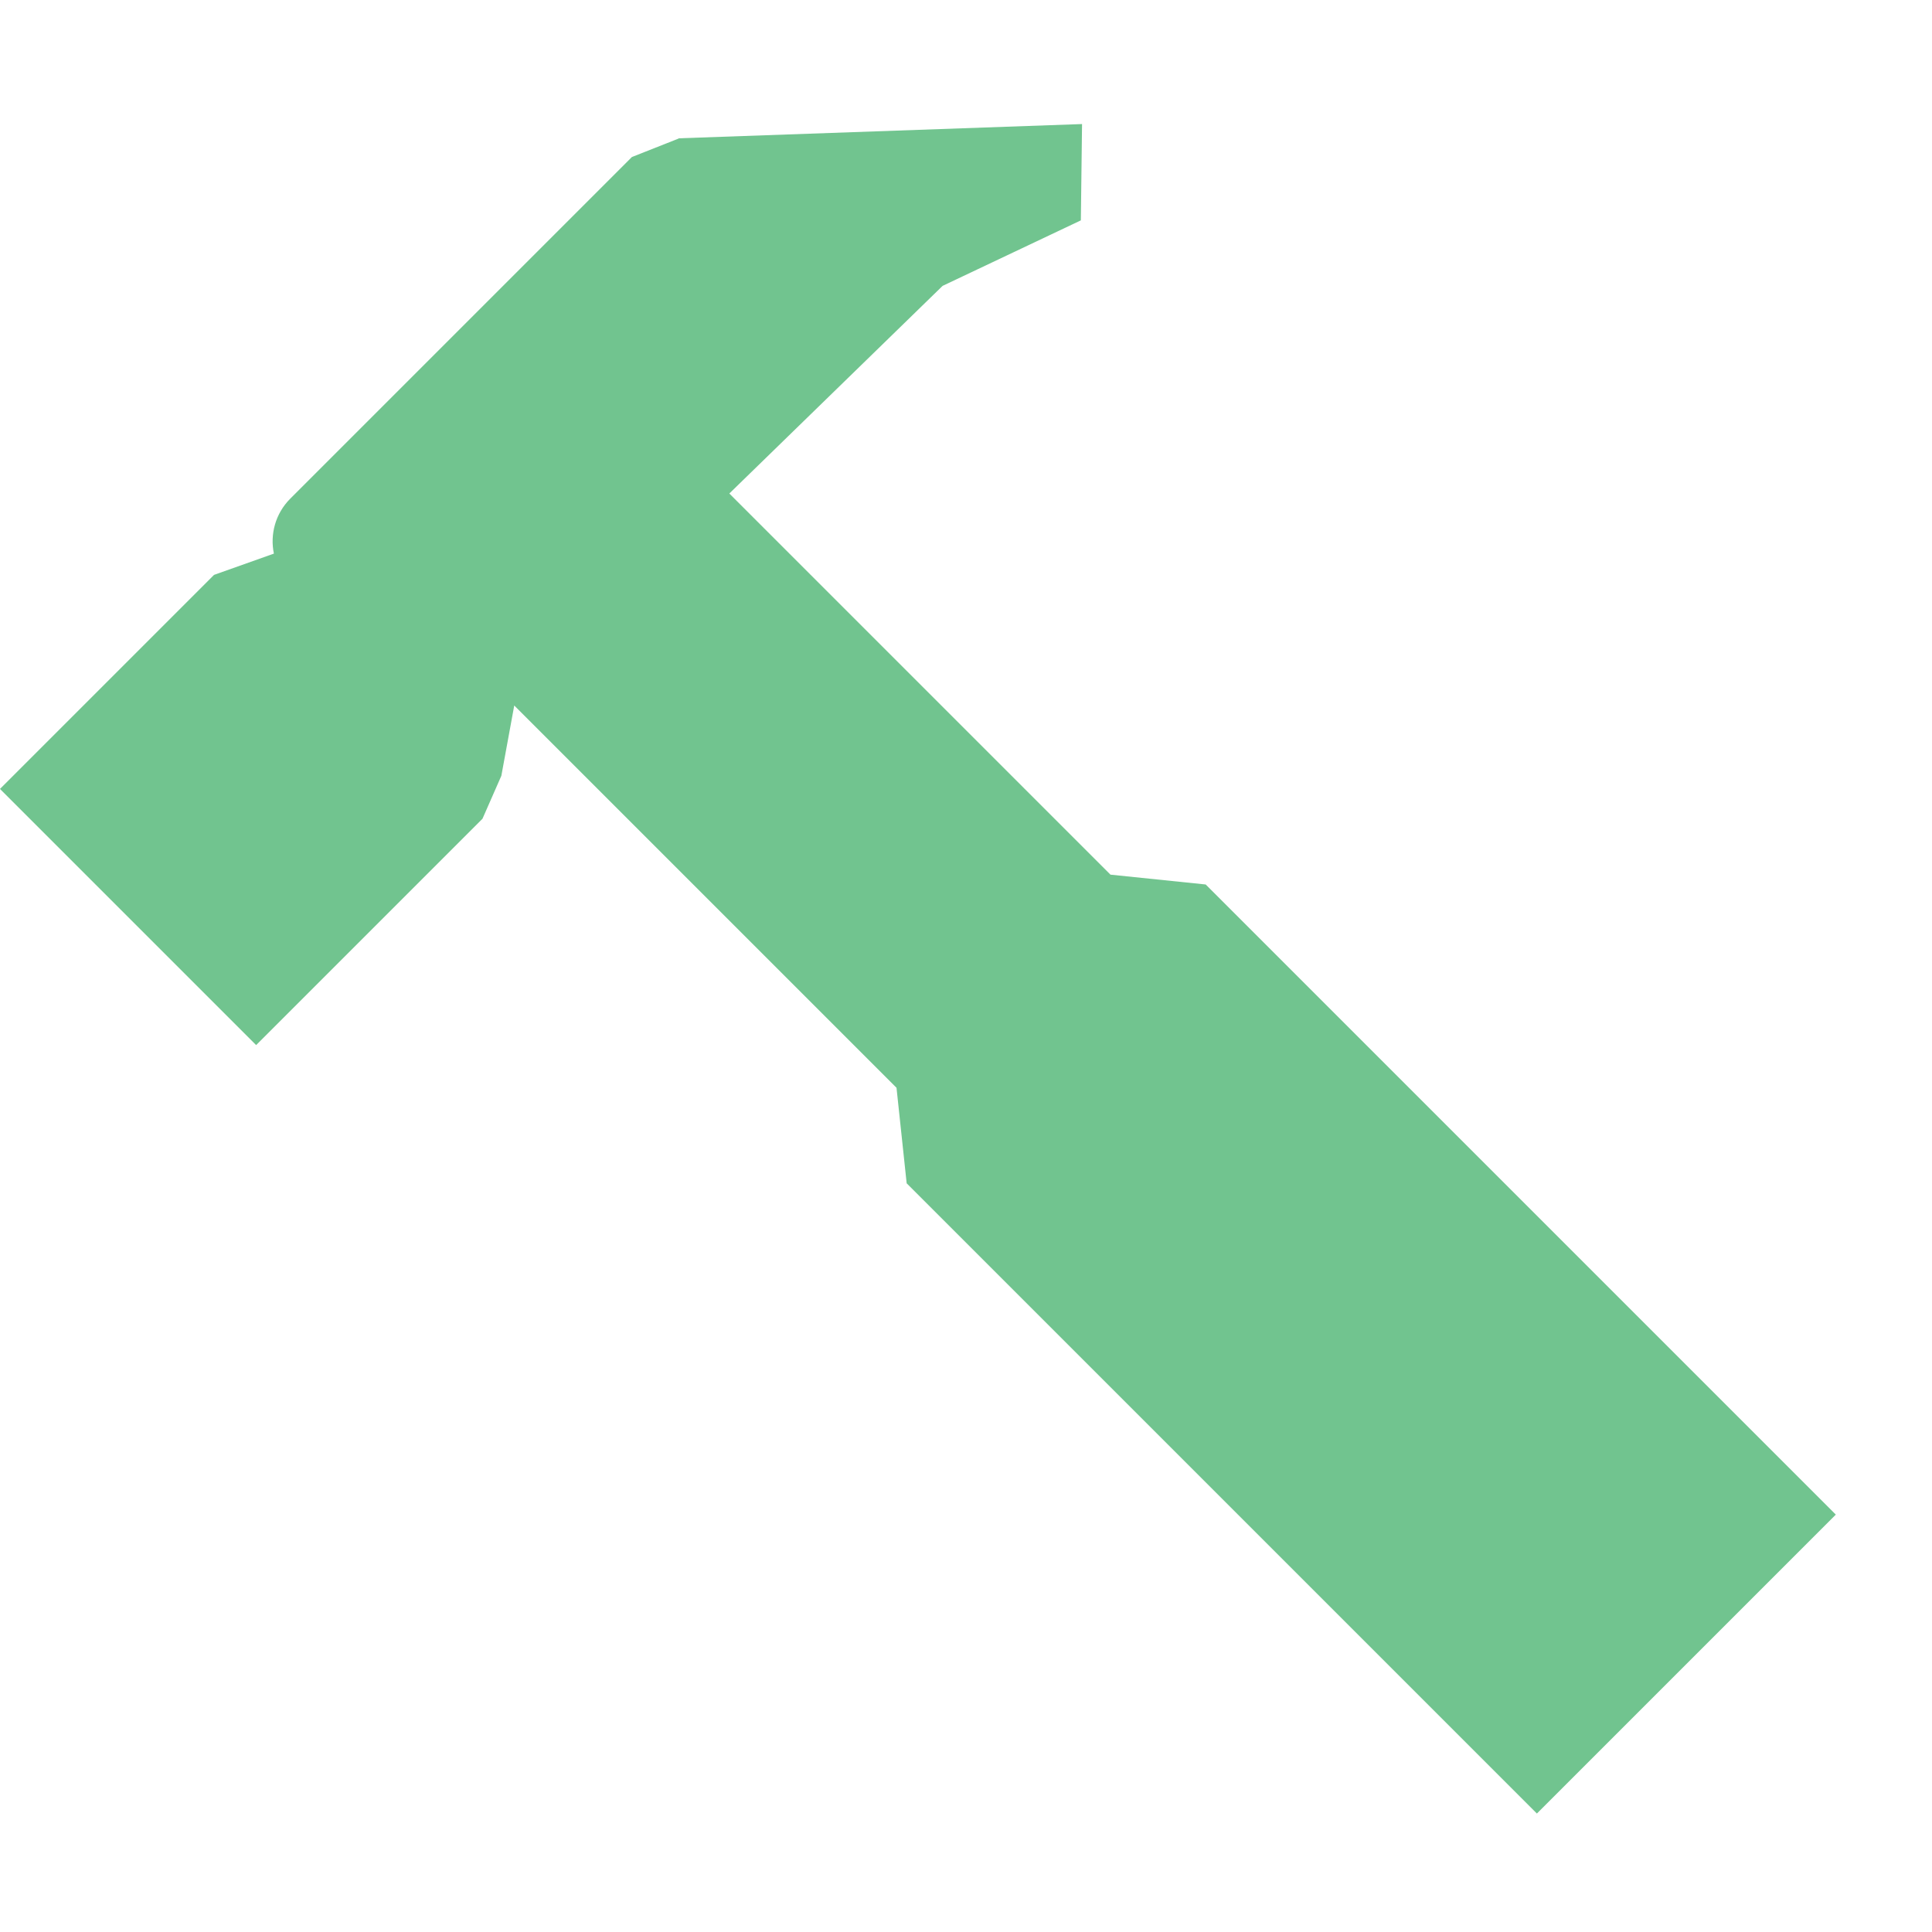 <svg xmlns="http://www.w3.org/2000/svg" width="16" height="16" viewBox="0 0 16 16">
<path fill="#36ab60" fill-opacity=".7" fill-rule="evenodd" d="M11.589,1.886 L11.588,1.883 L14.035,4.163 L13.464,4.72 L12.271,4.294 L9.806,4.261 L9.806,8.725 L10.306,9.34 L10.306,16.72 L6.805,16.72 L6.805,9.339 L7.305,8.72 L7.305,4.243 L6.818,4.579 L6.456,4.72 L3.805,4.72 L3.805,1.72 L6.312,1.72 L6.787,1.946 C6.876,1.81 7.03,1.72 7.205,1.72 L11.206,1.72 L11.589,1.886 Z" transform="rotate(-45 7.713 8.72)"/>
</svg>